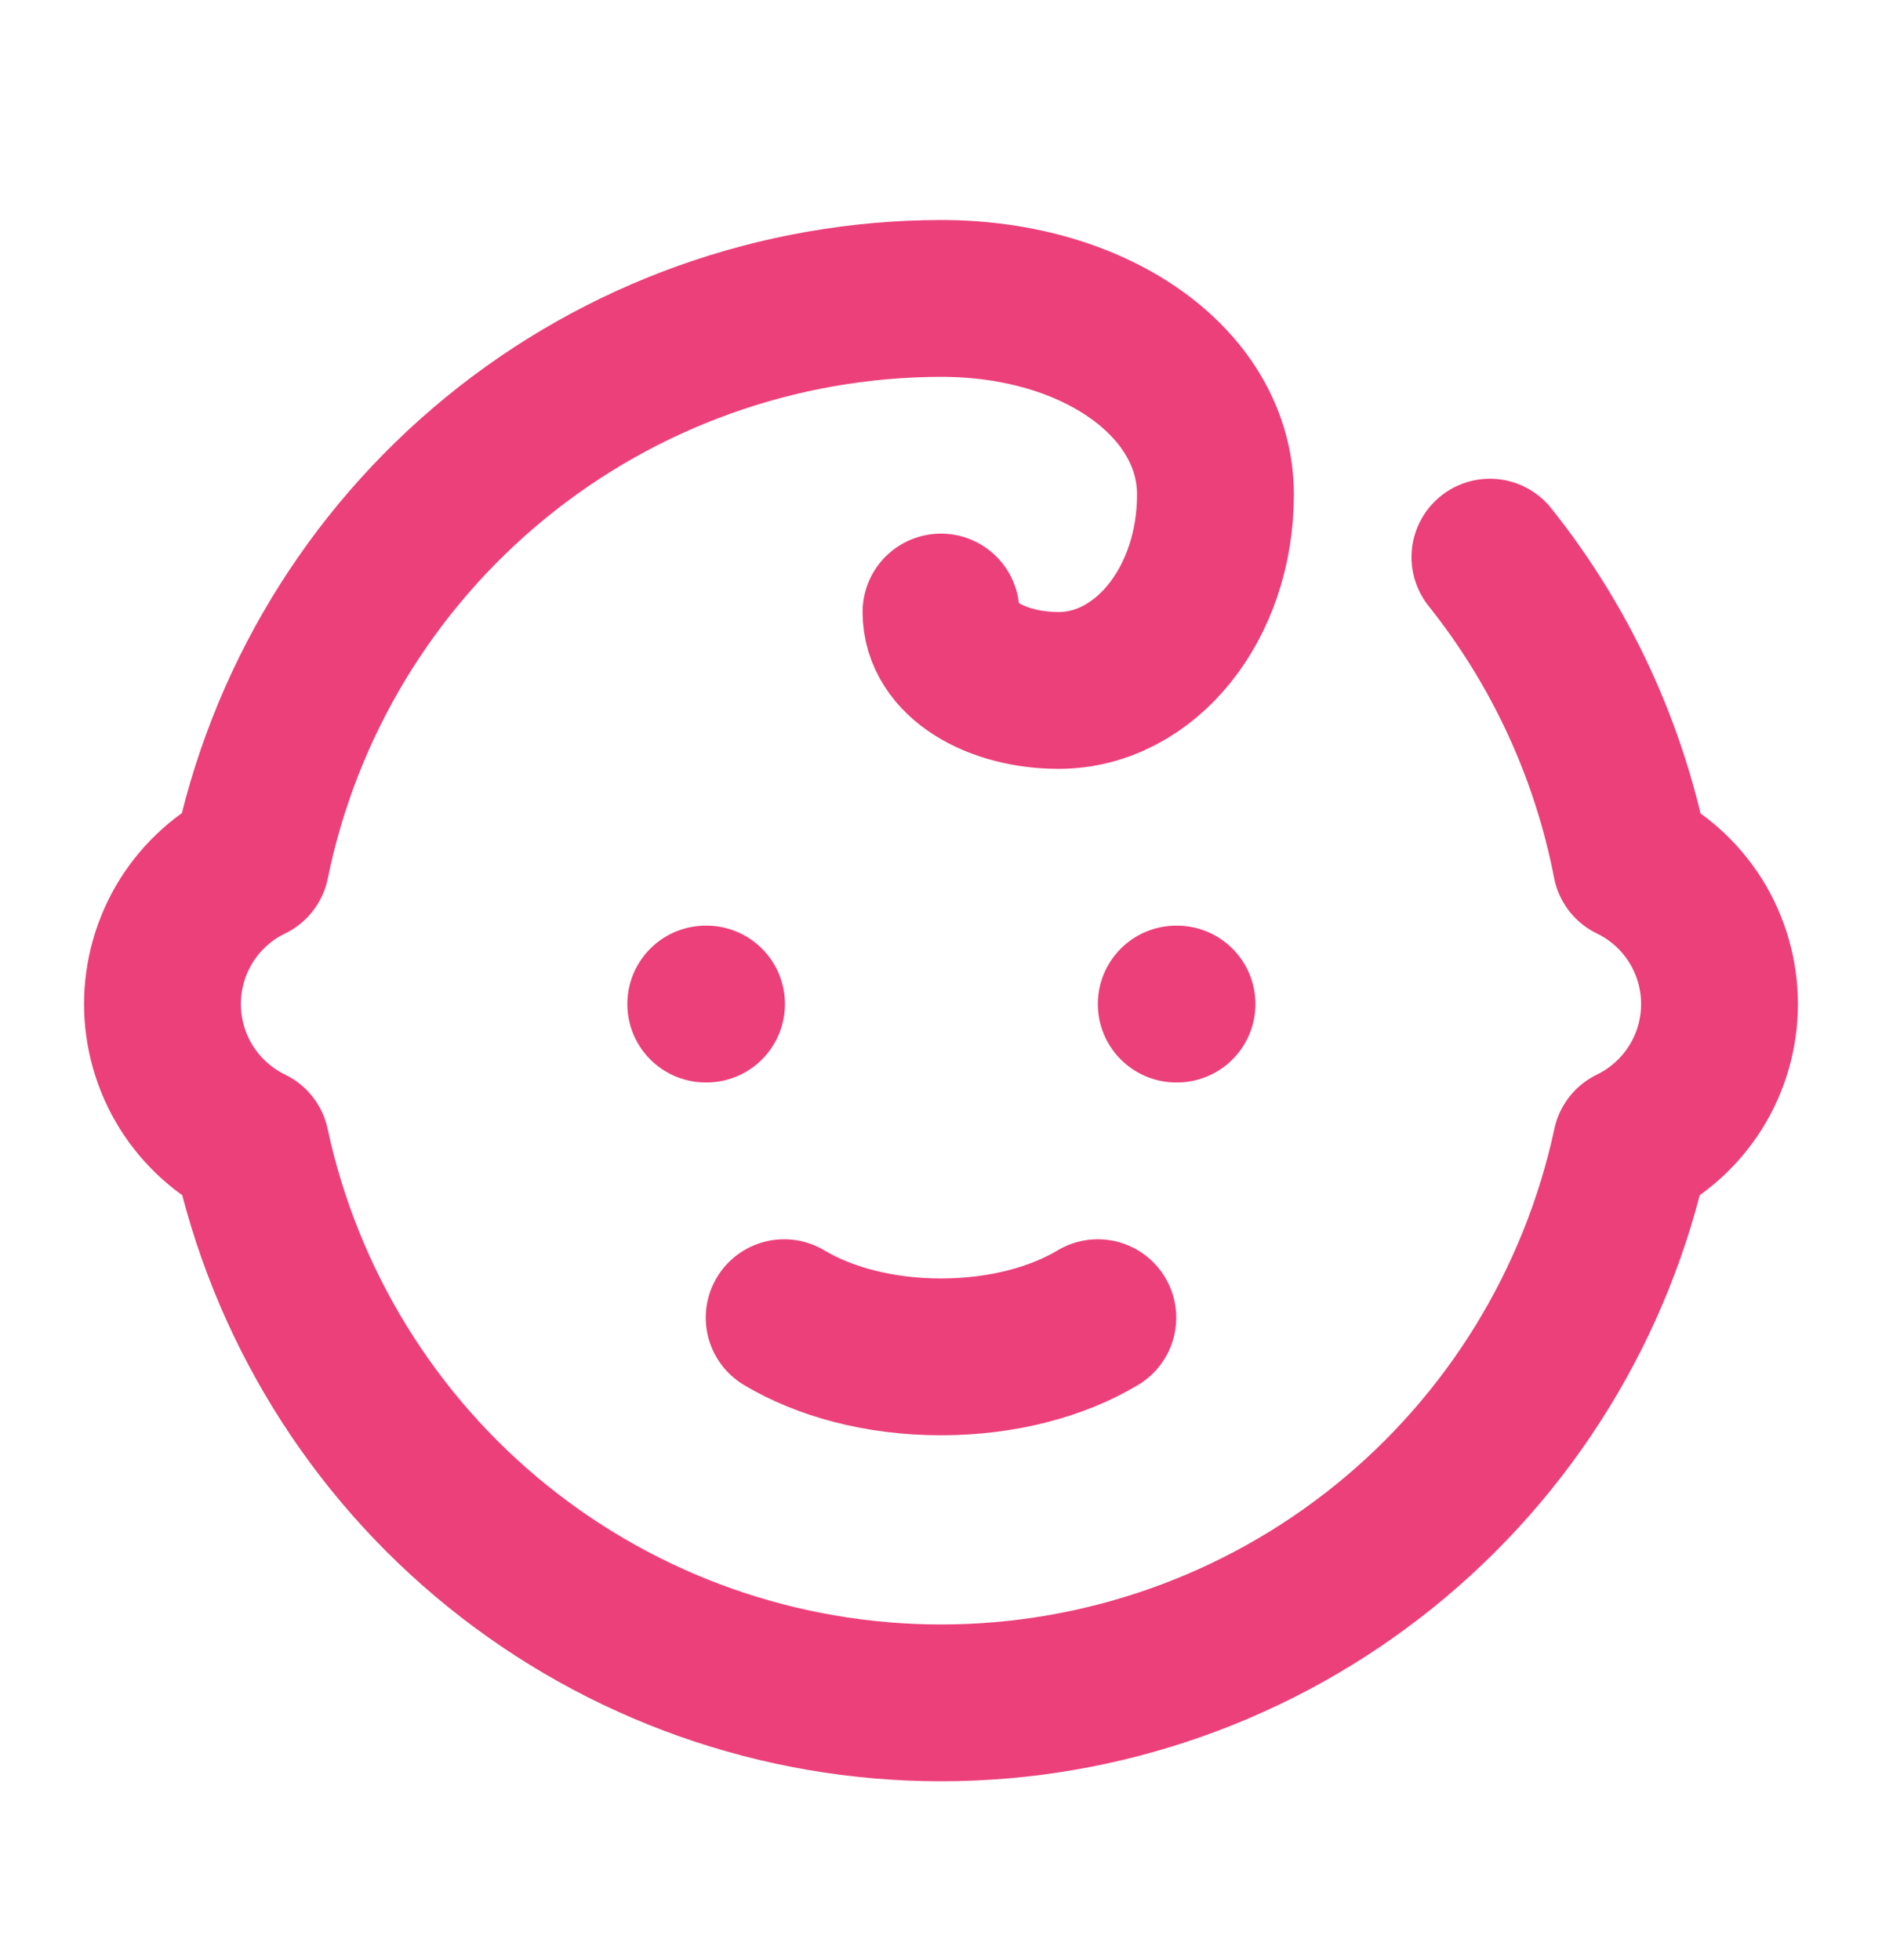 <svg width="24" height="25" viewBox="0 0 24 25" fill="none" xmlns="http://www.w3.org/2000/svg">
<path d="M9 12.806H9.01M15 12.806H15.01M10 16.806C10.5 17.106 11.2 17.306 12 17.306C12.8 17.306 13.5 17.106 14 16.806M19 7.106C19.906 8.241 20.524 9.579 20.8 11.006C21.138 11.169 21.423 11.425 21.623 11.743C21.822 12.062 21.928 12.43 21.928 12.806C21.928 13.181 21.822 13.55 21.623 13.868C21.423 14.186 21.138 14.442 20.8 14.606C20.368 16.619 19.259 18.424 17.658 19.718C16.056 21.013 14.059 21.719 12 21.719C9.941 21.719 7.944 21.013 6.342 19.718C4.741 18.424 3.632 16.619 3.2 14.606C2.862 14.442 2.577 14.186 2.377 13.868C2.178 13.55 2.072 13.181 2.072 12.806C2.072 12.43 2.178 12.062 2.377 11.743C2.577 11.425 2.862 11.169 3.2 11.006C3.614 8.976 4.716 7.152 6.319 5.84C7.922 4.528 9.929 3.81 12 3.806C14 3.806 15.5 4.906 15.5 6.306C15.5 7.706 14.6 8.806 13.5 8.806C12.7 8.806 12 8.406 12 7.806" stroke="#EC407A" stroke-width="2" stroke-linecap="round" stroke-linejoin="round"/>
</svg>
